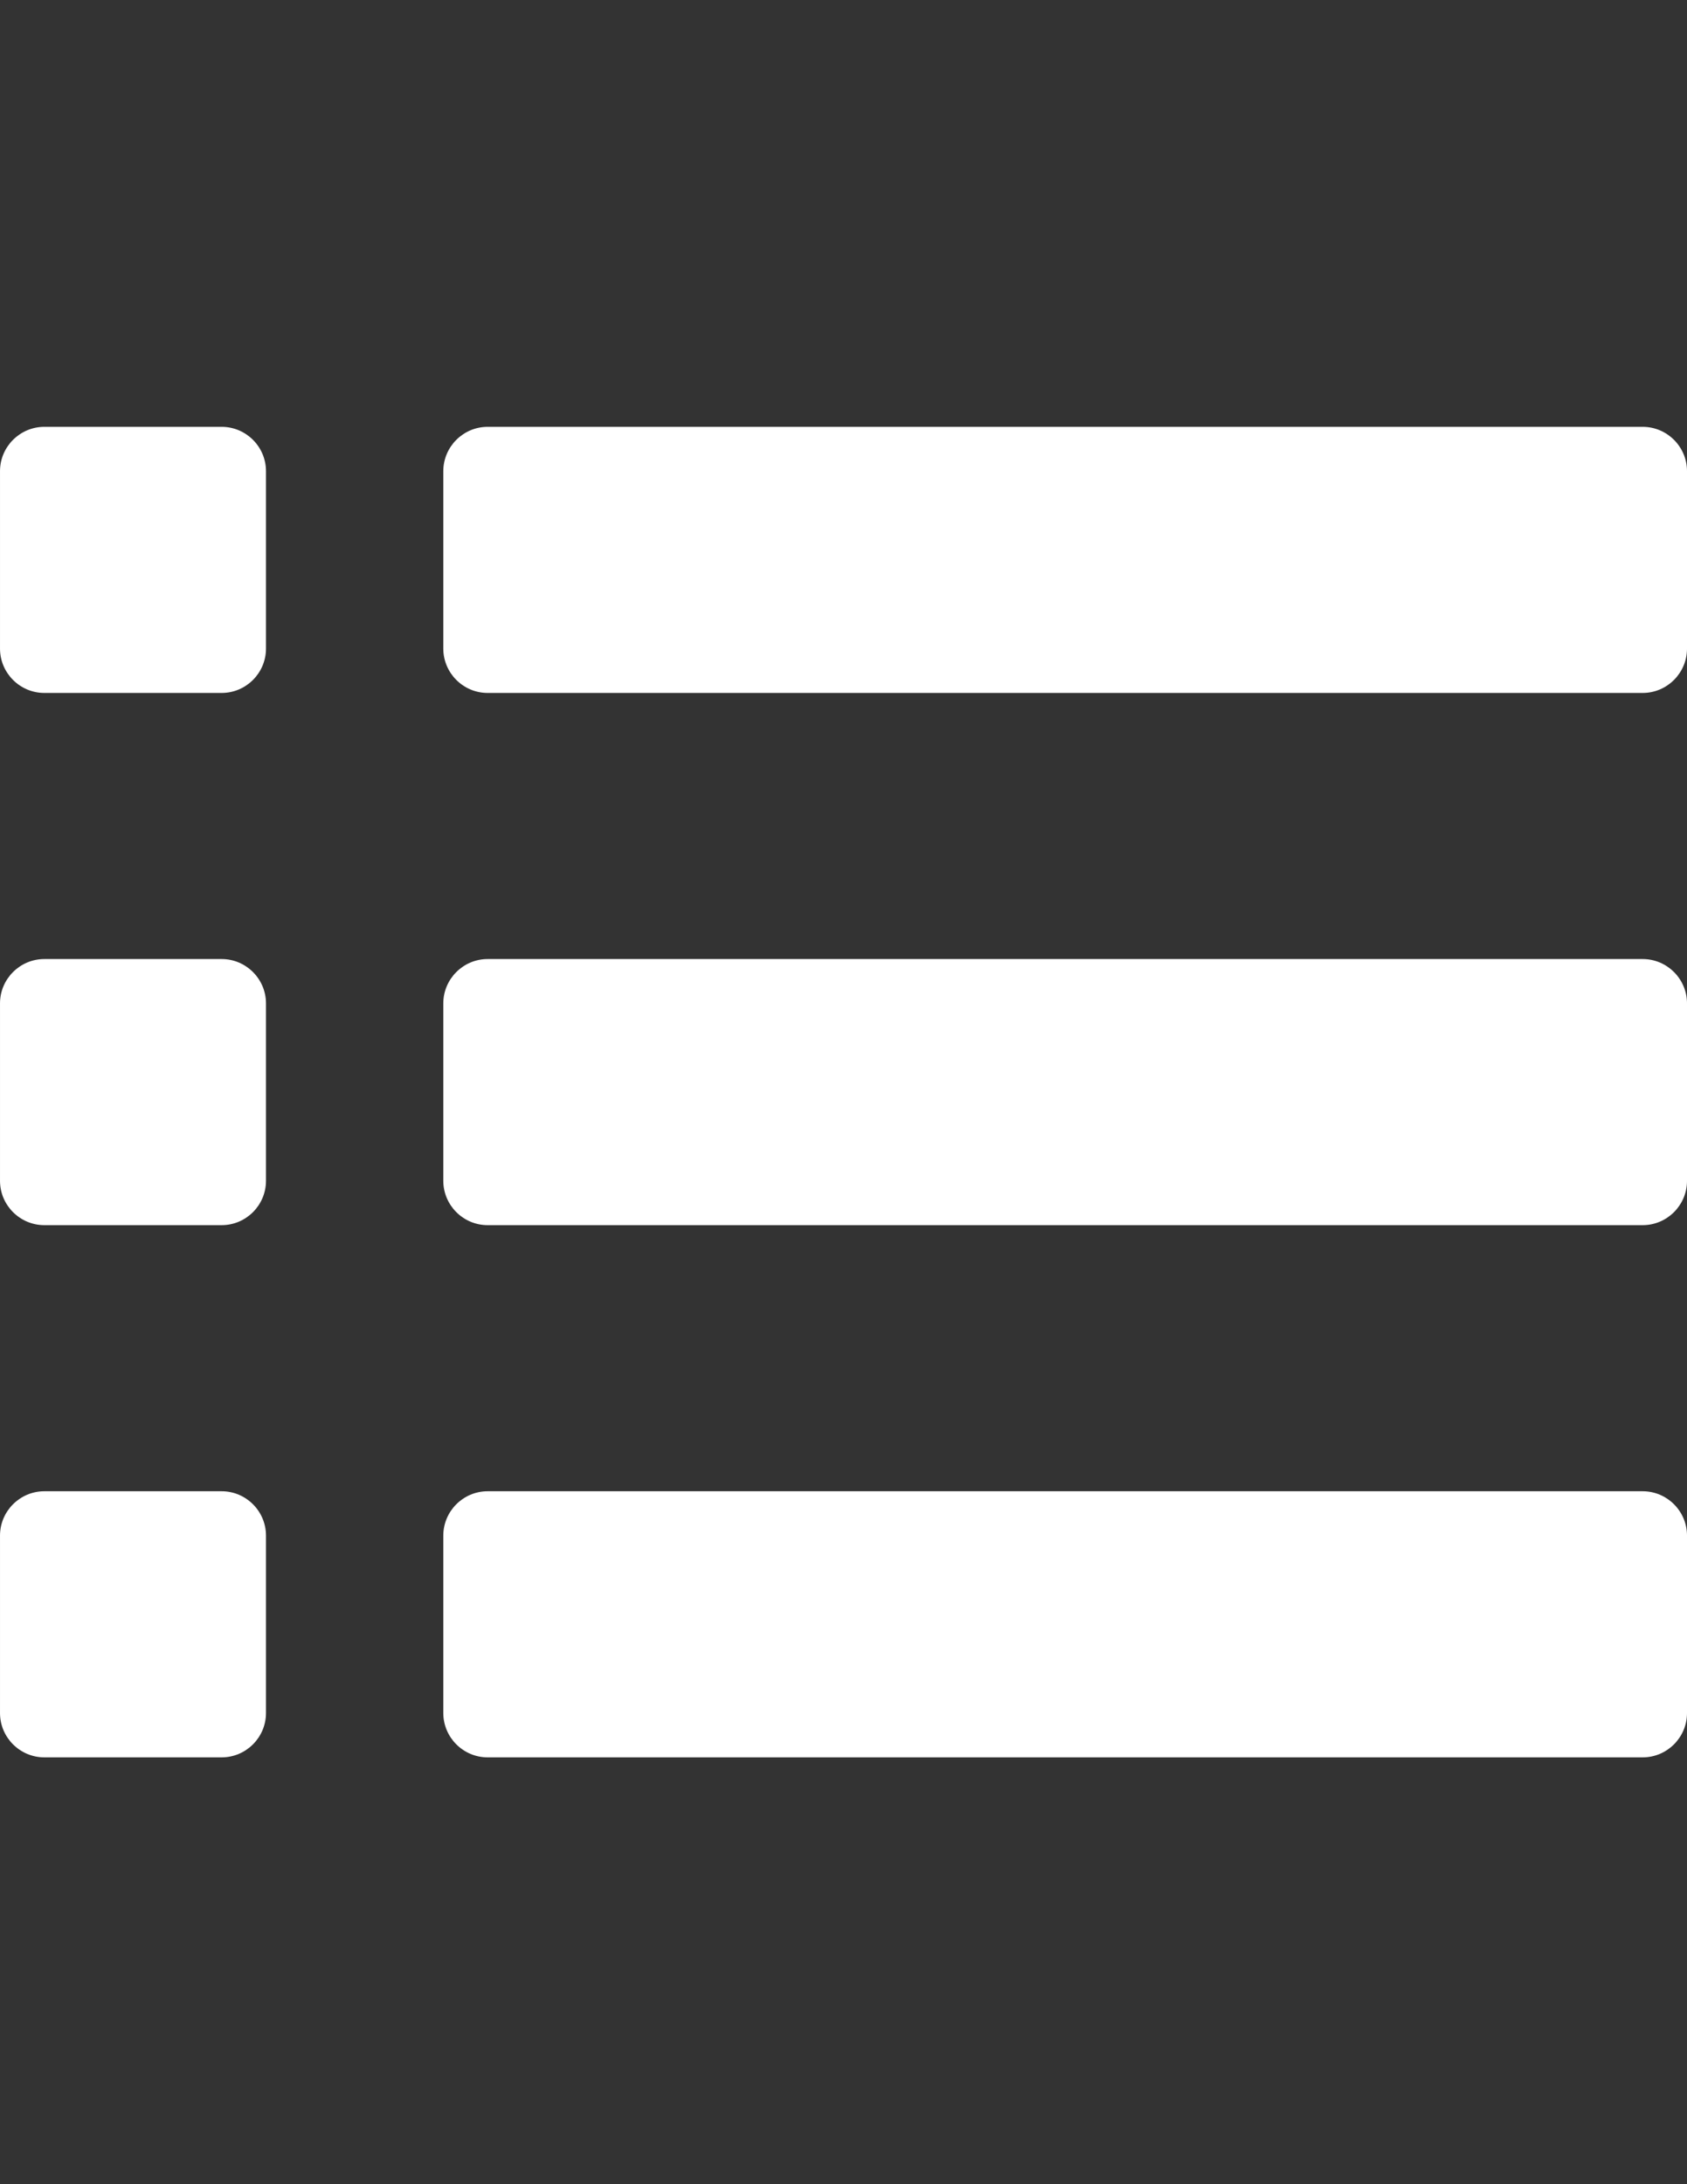 <?xml version="1.0" encoding="utf-8"?>
<!-- Generator: Adobe Illustrator 18.1.1, SVG Export Plug-In . SVG Version: 6.00 Build 0)  -->
<svg version="1.1" id="Layer_1" xmlns="http://www.w3.org/2000/svg" xmlns:xlink="http://www.w3.org/1999/xlink" x="0px" y="0px"
	 viewBox="0 0 612 792" style="enable-background:new 0 0 612 792;" xml:space="preserve">
<rect x="0" y="0" width="612" height="792" fill="#333333" stroke="none"/>
<style type="text/css">
	.st0{fill:#FFFFFF;}
</style>
<g id="show_x5F_thumbnails_x5F_with_x5F_lines_1_">
	<path class="st0" d="M612.002,621.146c0,8.858-7.224,16.082-16.082,16.082H176.902
		c-8.857,0-16.082-7.224-16.082-16.082v-64.327c0-8.858,7.225-16.082,16.082-16.082
		h419.018c8.858,0,16.082,7.224,16.082,16.082V621.146z M96.493,621.146
		c0,8.858-7.224,16.082-16.082,16.082H16.084c-8.857,0-16.082-7.224-16.082-16.082
		v-64.327c0-8.858,7.225-16.082,16.082-16.082h64.327
		c8.858,0,16.082,7.224,16.082,16.082V621.146z M612.002,428.164
		c0,8.858-7.224,16.082-16.082,16.082H176.902c-8.857,0-16.082-7.224-16.082-16.082
		v-64.327c0-8.858,7.225-16.082,16.082-16.082h419.018
		c8.858,0,16.082,7.224,16.082,16.082V428.164z M96.493,428.164
		c0,8.858-7.224,16.082-16.082,16.082H16.084c-8.857,0-16.082-7.224-16.082-16.082
		v-64.327c0-8.858,7.225-16.082,16.082-16.082h64.327
		c8.858,0,16.082,7.224,16.082,16.082V428.164z M612.002,235.182
		c0,8.858-7.224,16.082-16.082,16.082H176.902c-8.857,0-16.082-7.224-16.082-16.082
		v-64.327c0-8.858,7.225-16.082,16.082-16.082h419.018
		c8.858,0,16.082,7.224,16.082,16.082V235.182z M96.493,235.182
		c0,8.858-7.224,16.082-16.082,16.082H16.084c-8.857,0-16.082-7.224-16.082-16.082
		v-64.327c0-8.858,7.225-16.082,16.082-16.082h64.327
		c8.858,0,16.082,7.224,16.082,16.082V235.182z"/>
</g>
</svg>

